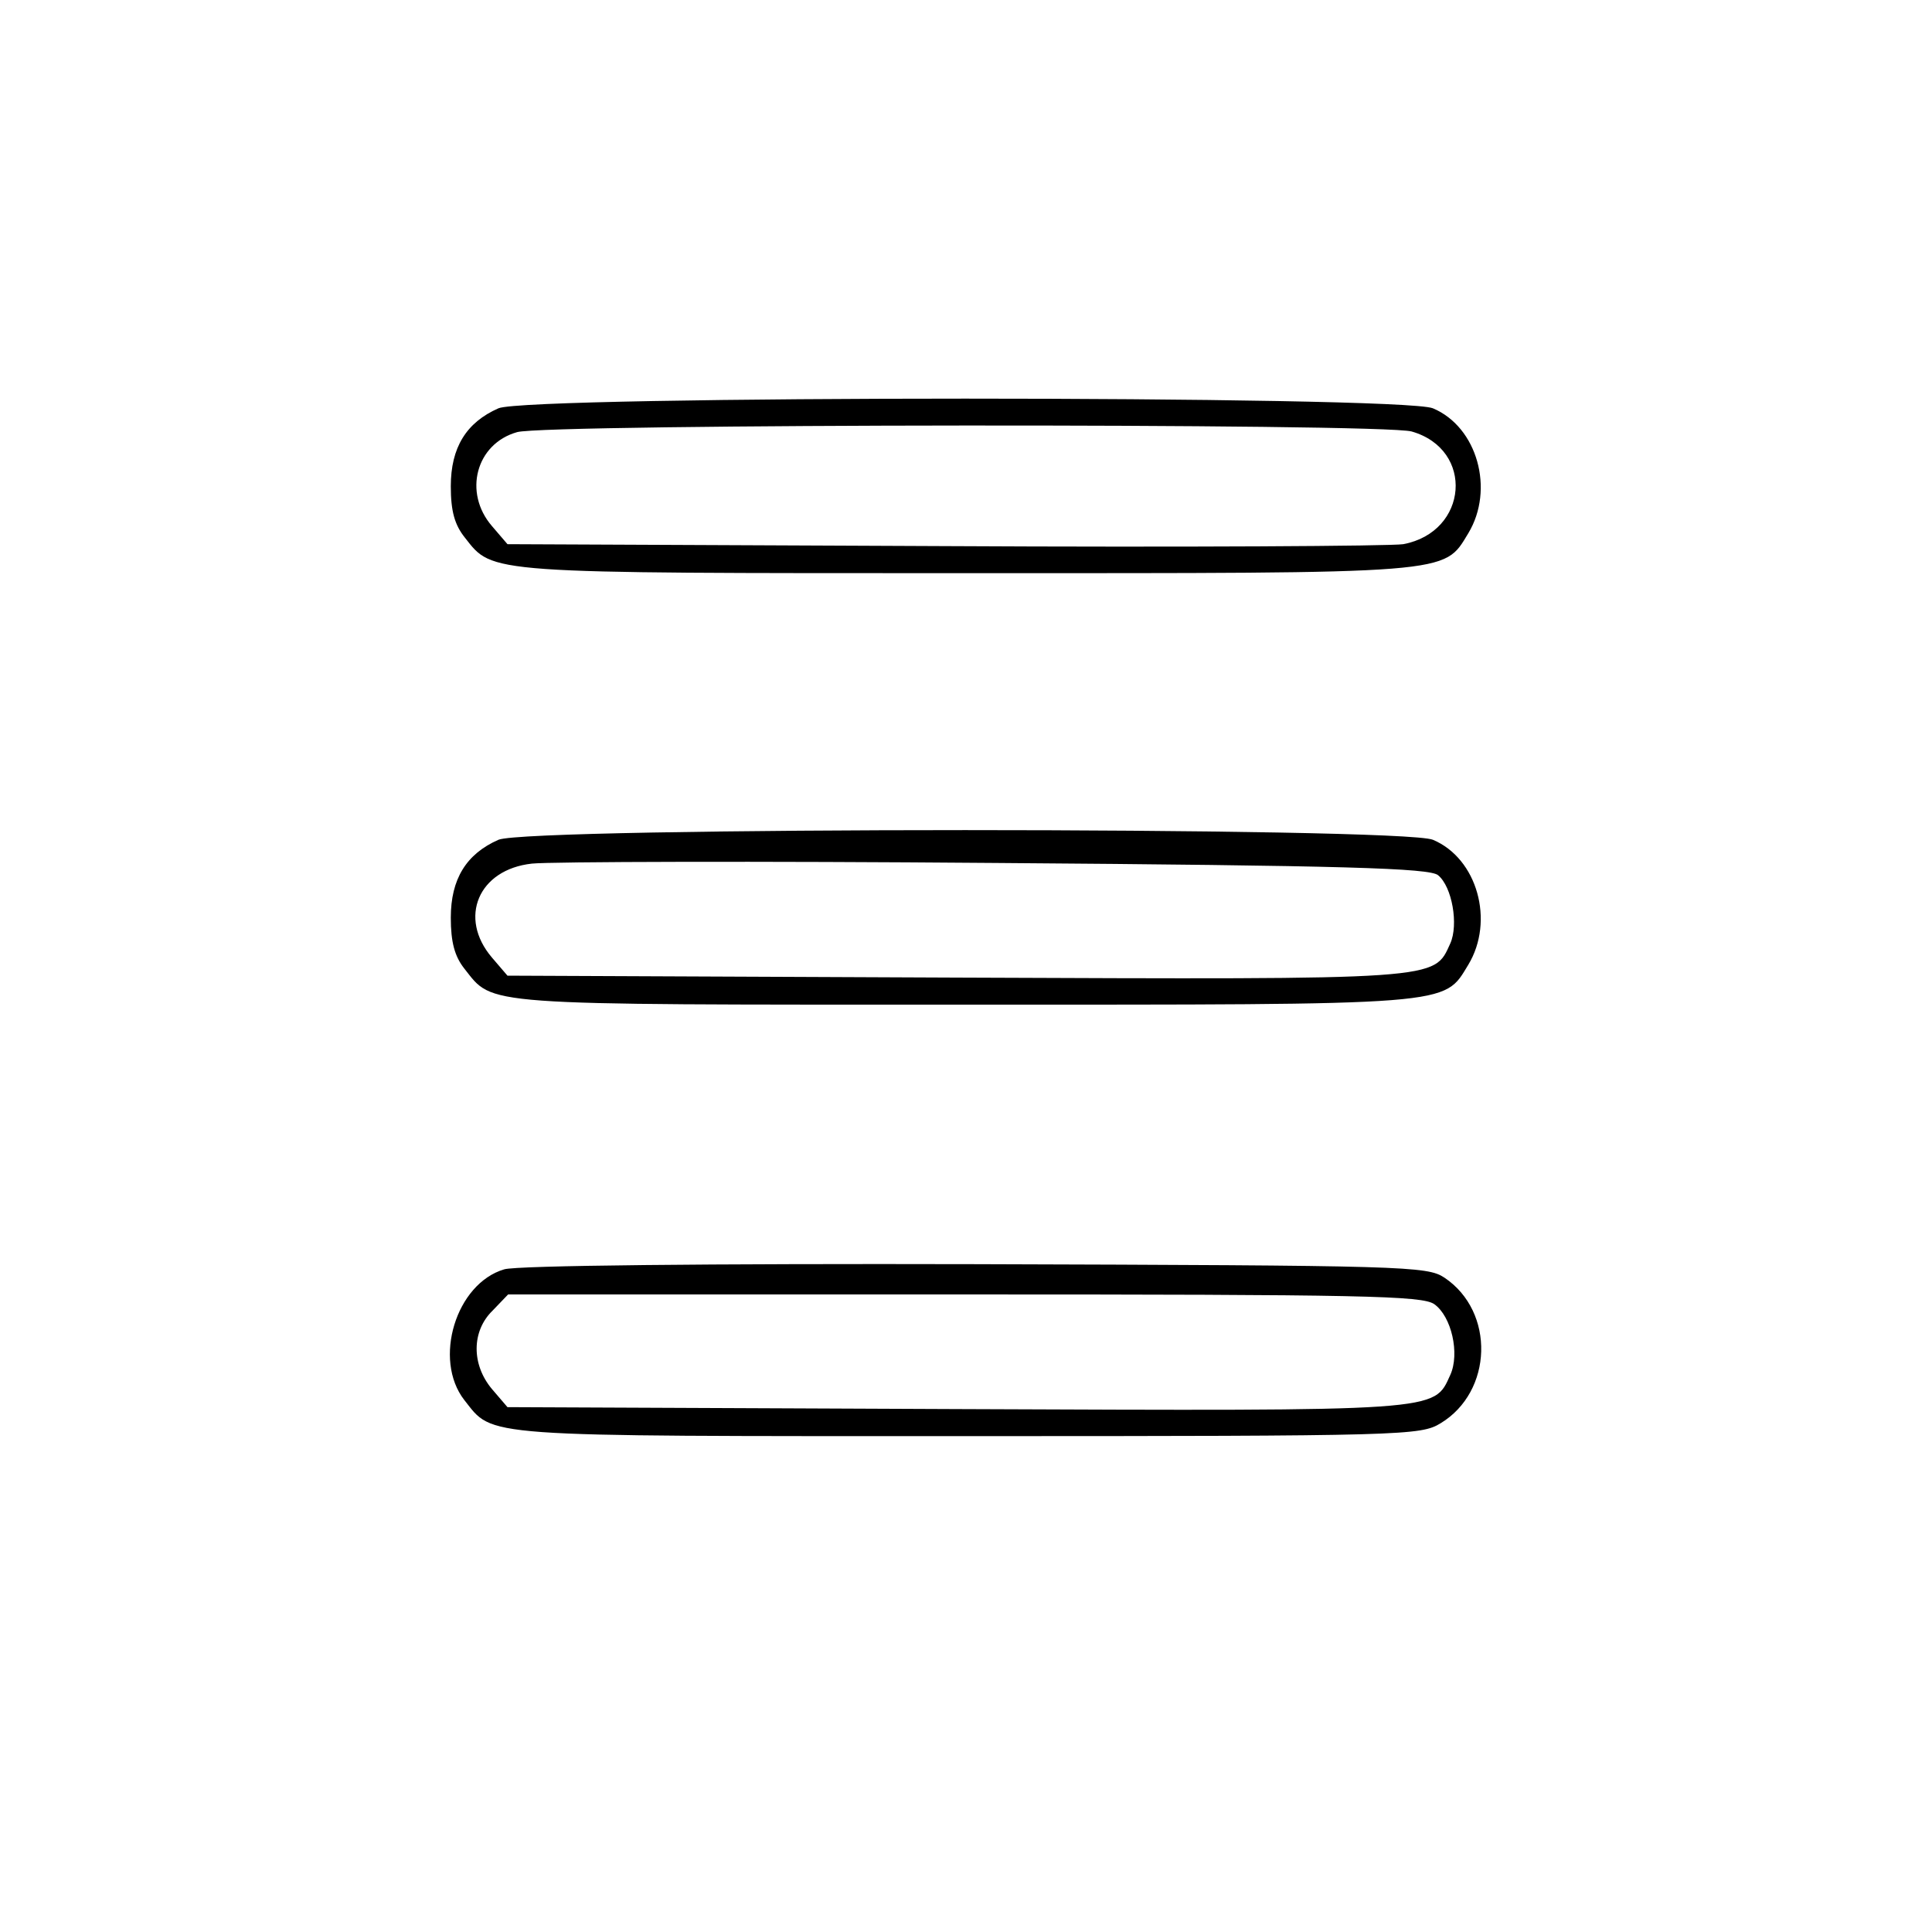 <?xml version="1.0" standalone="no"?>
<!DOCTYPE svg PUBLIC "-//W3C//DTD SVG 20010904//EN"
 "http://www.w3.org/TR/2001/REC-SVG-20010904/DTD/svg10.dtd">
<svg version="1.0" xmlns="http://www.w3.org/2000/svg"
 width="300pt" height="300pt" viewBox="0 0 300 300"
 preserveAspectRatio="xMidYMid meet">
<g transform="translate(0,300) scale(0.1,-0.1)"
fill="#000000" stroke="none">
<path d="M774 2366 c-50 -22 -74 -61 -74 -121 0 -39 6 -60 22 -80 44 -56 29
-55 778 -55 761 0 741 -2 780 62 41 68 14 165 -55 194 -49 20 -1404 20 -1451
0z m1418 -36 c98 -28 88 -156 -13 -175 -19 -3 -339 -5 -712 -3 l-679 3 -24 28
c-45 52 -25 128 39 146 46 13 1342 14 1389 1z"/>
<path d="M774 1696 c-50 -22 -74 -61 -74 -121 0 -38 6 -60 21 -79 46 -58 17
-56 774 -56 767 0 746 -2 785 62 41 68 14 165 -55 194 -49 20 -1404 20 -1451
0z m1459 -55 c22 -18 32 -77 19 -106 -26 -57 -10 -56 -768 -53 l-696 3 -24 28
c-53 62 -21 137 62 146 27 3 351 4 720 1 543 -4 674 -8 687 -19z"/>
<path d="M783 1029 c-75 -22 -111 -140 -62 -203 46 -58 16 -56 781 -56 680 0
704 1 735 20 81 49 85 173 6 226 -27 18 -59 19 -728 21 -414 1 -713 -2 -732
-8z m1444 -54 c27 -19 40 -77 25 -110 -26 -57 -10 -56 -768 -53 l-696 3 -24
28 c-32 38 -32 90 1 122 l24 25 708 0 c620 0 711 -2 730 -15z"/>
</g>
</svg>
